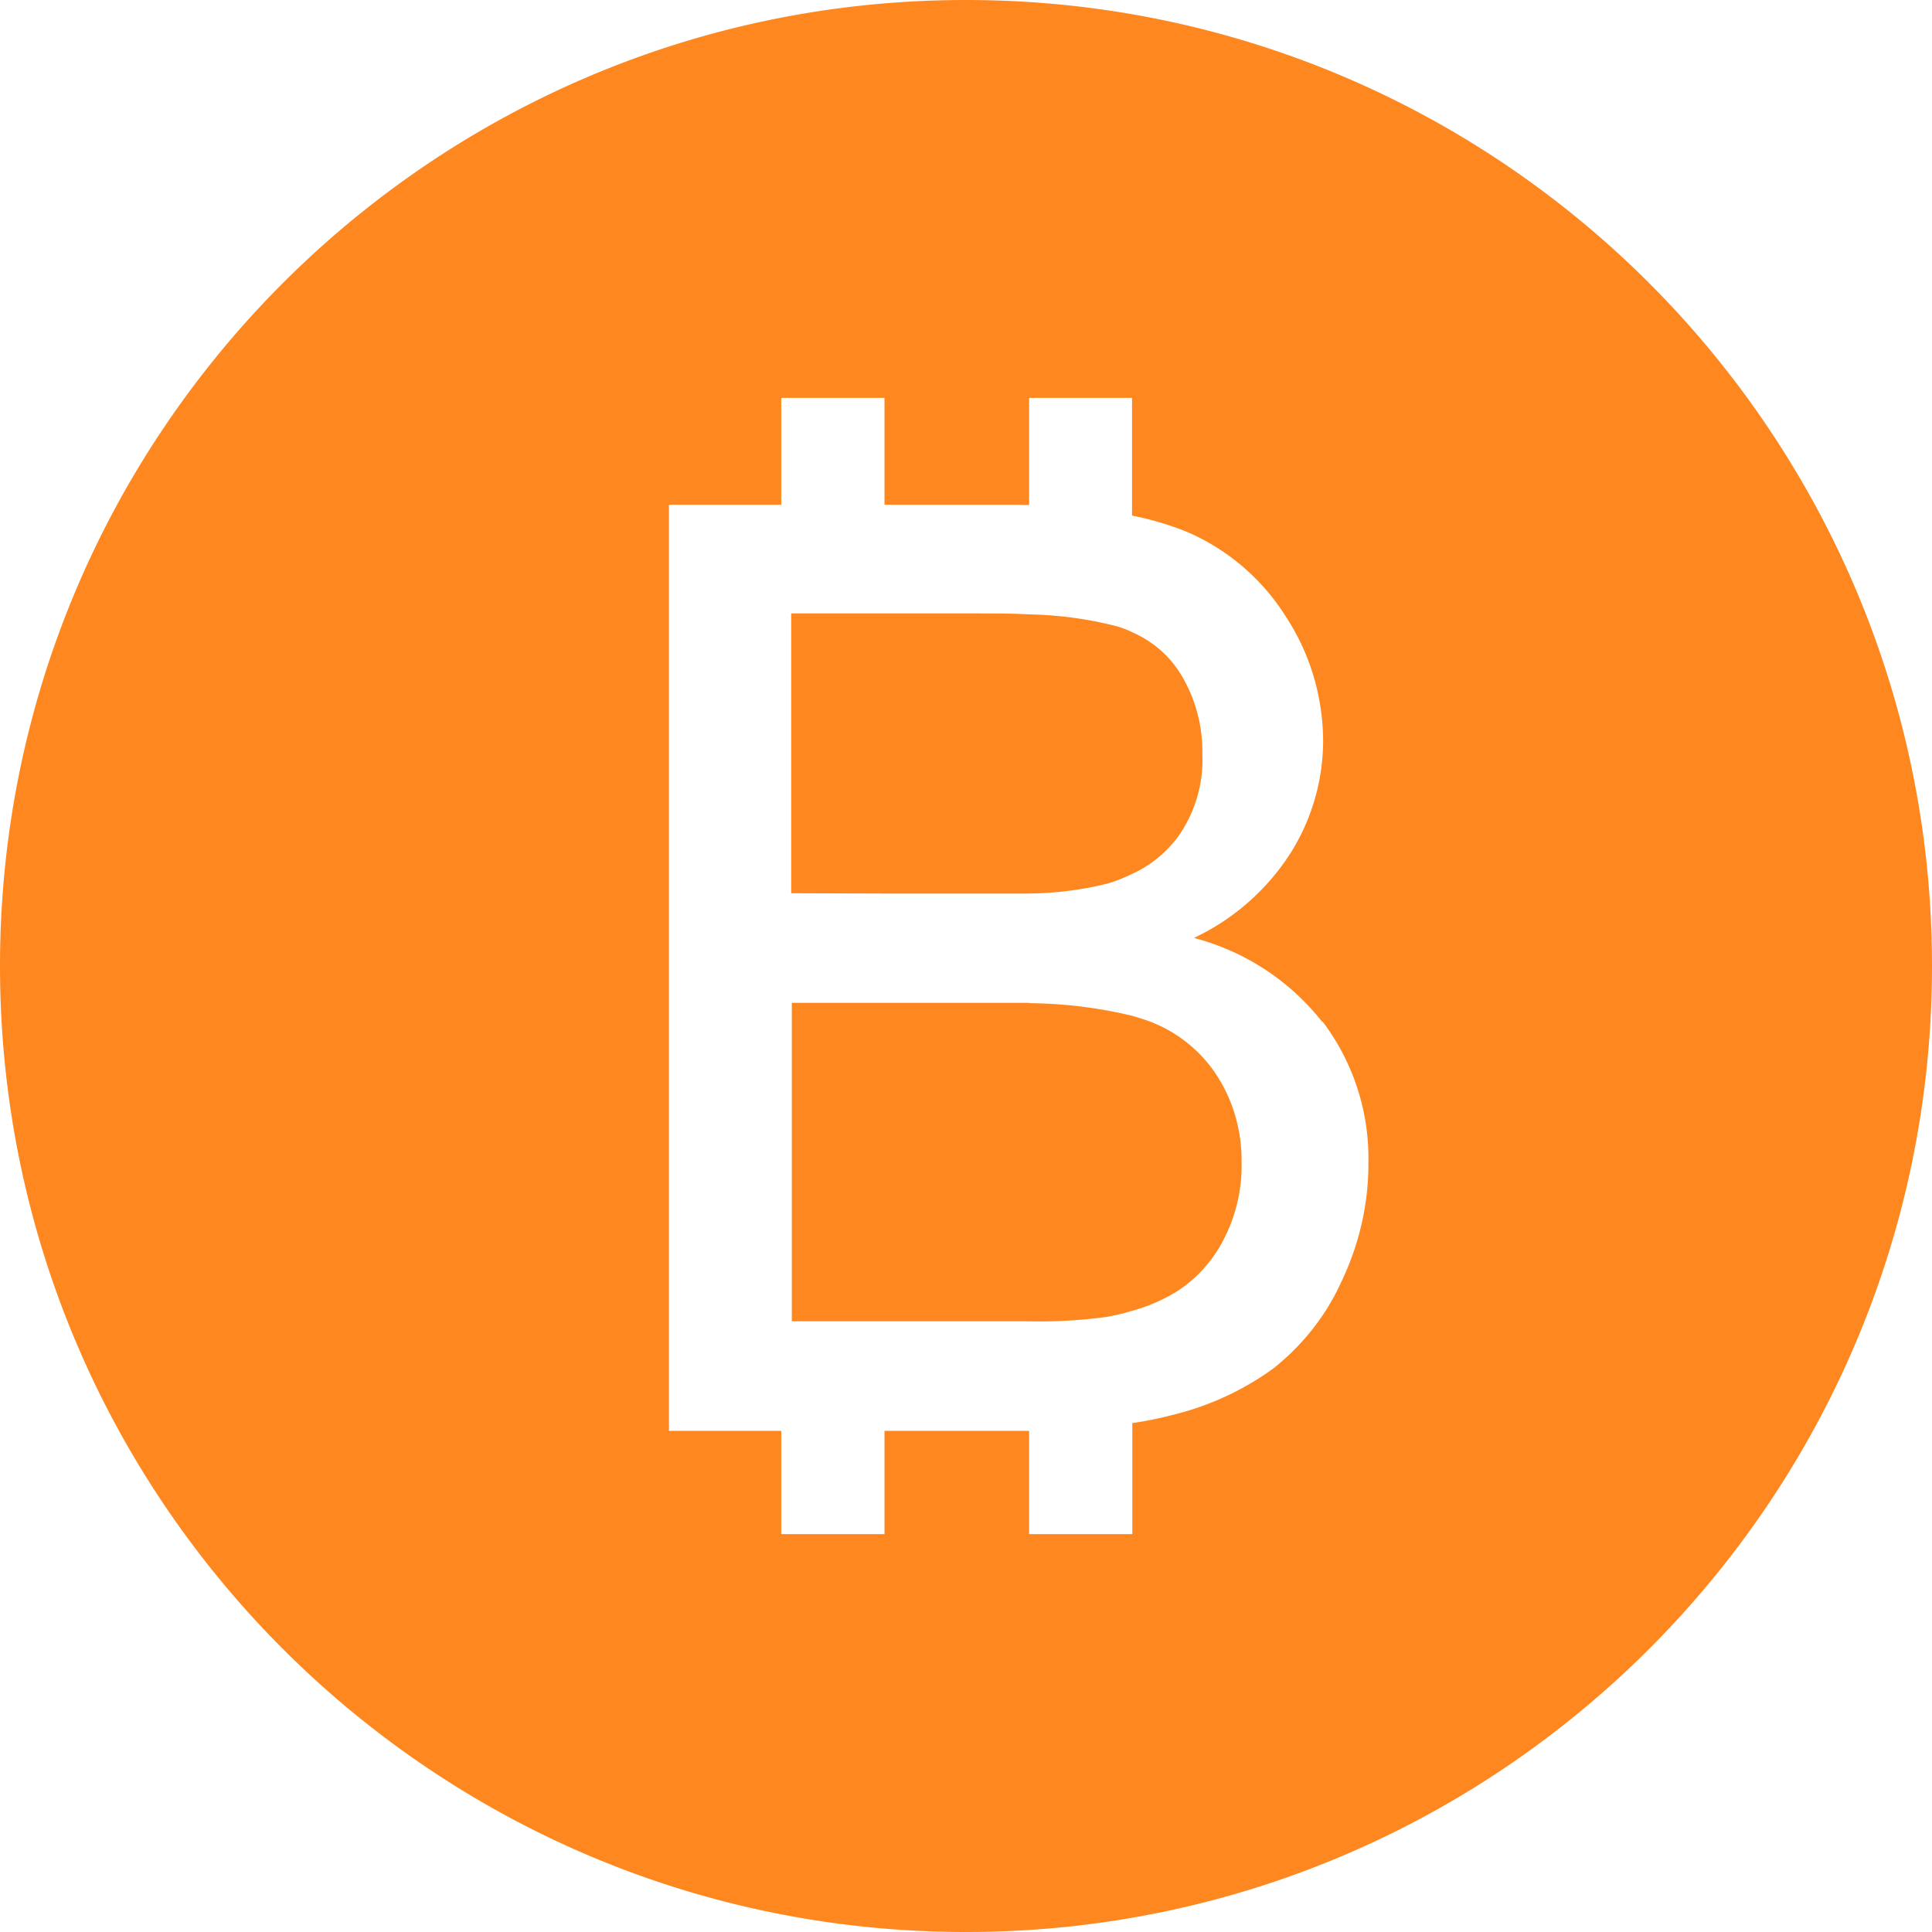 <svg viewBox="0 0 1024 1024" xmlns="http://www.w3.org/2000/svg" width="200" height="200"><path d="M643.84 568.32c-9.44-13.6-23.2-23.68-39.04-28.48l-4.64-1.44c-17.92-4.32-36.32-6.56-54.72-6.72v-.16H419.68v168.8h125.76c13.6.32 27.04-.48 40.48-2.24 4.8-.8 9.6-1.92 14.24-3.36 8.16-2.24 16-5.6 23.36-10.08 10.56-6.72 19.04-16.16 24.8-27.2 6.72-12.8 10.08-27.04 9.76-41.44.16-16.96-4.64-33.6-14.24-47.68z" fill="#FE881F"/><path d="M512 0C229.28 0 0 229.28 0 512s229.28 512 512 512 512-229.28 512-512S794.72 0 512 0zm213.28 616c.16 22.08-4.96 44-14.56 63.84-8.16 17.92-20.64 33.44-36 45.6-16.16 11.68-34.4 20-53.76 24.64-6.88 1.76-13.76 3.2-20.8 4.16v58.88h-54.72V758.4H468.8v54.72h-54.72V758.4h-59.52V267.52h59.52v-56.64h54.72v56.64h69.92l6.72.16v-56.8H600v62.4c9.92 1.92 19.52 4.8 28.8 8.48 22.08 9.44 40.64 25.44 53.28 45.92 12.48 19.36 19.04 41.76 19.2 64.8 0 20.96-5.92 41.44-16.96 59.2-12.48 19.68-30.4 35.52-51.52 45.44 26.88 7.04 50.72 22.56 67.84 44.32l.48.16a120.112 120.112 0 0 1 24.16 74.4z" fill="#FE881F"/><path d="M468.64 473.6h76.64c14.24-.16 28.48-1.92 42.24-5.44 4.32-1.28 8.48-3.04 12.48-4.96 9.92-4.48 18.4-11.52 24.8-20.32 8.64-12.48 13.12-27.52 12.48-42.88.32-15.2-3.68-30.08-11.68-43.04-6.08-9.76-15.04-17.28-25.6-21.92-2.56-1.28-5.12-2.24-7.84-3.04-15.36-4-31.04-6.08-47.04-6.4-8.48-.48-17.6-.48-27.68-.48h-98.08v148.32l49.28.16z" fill="#FE881F"/></svg>